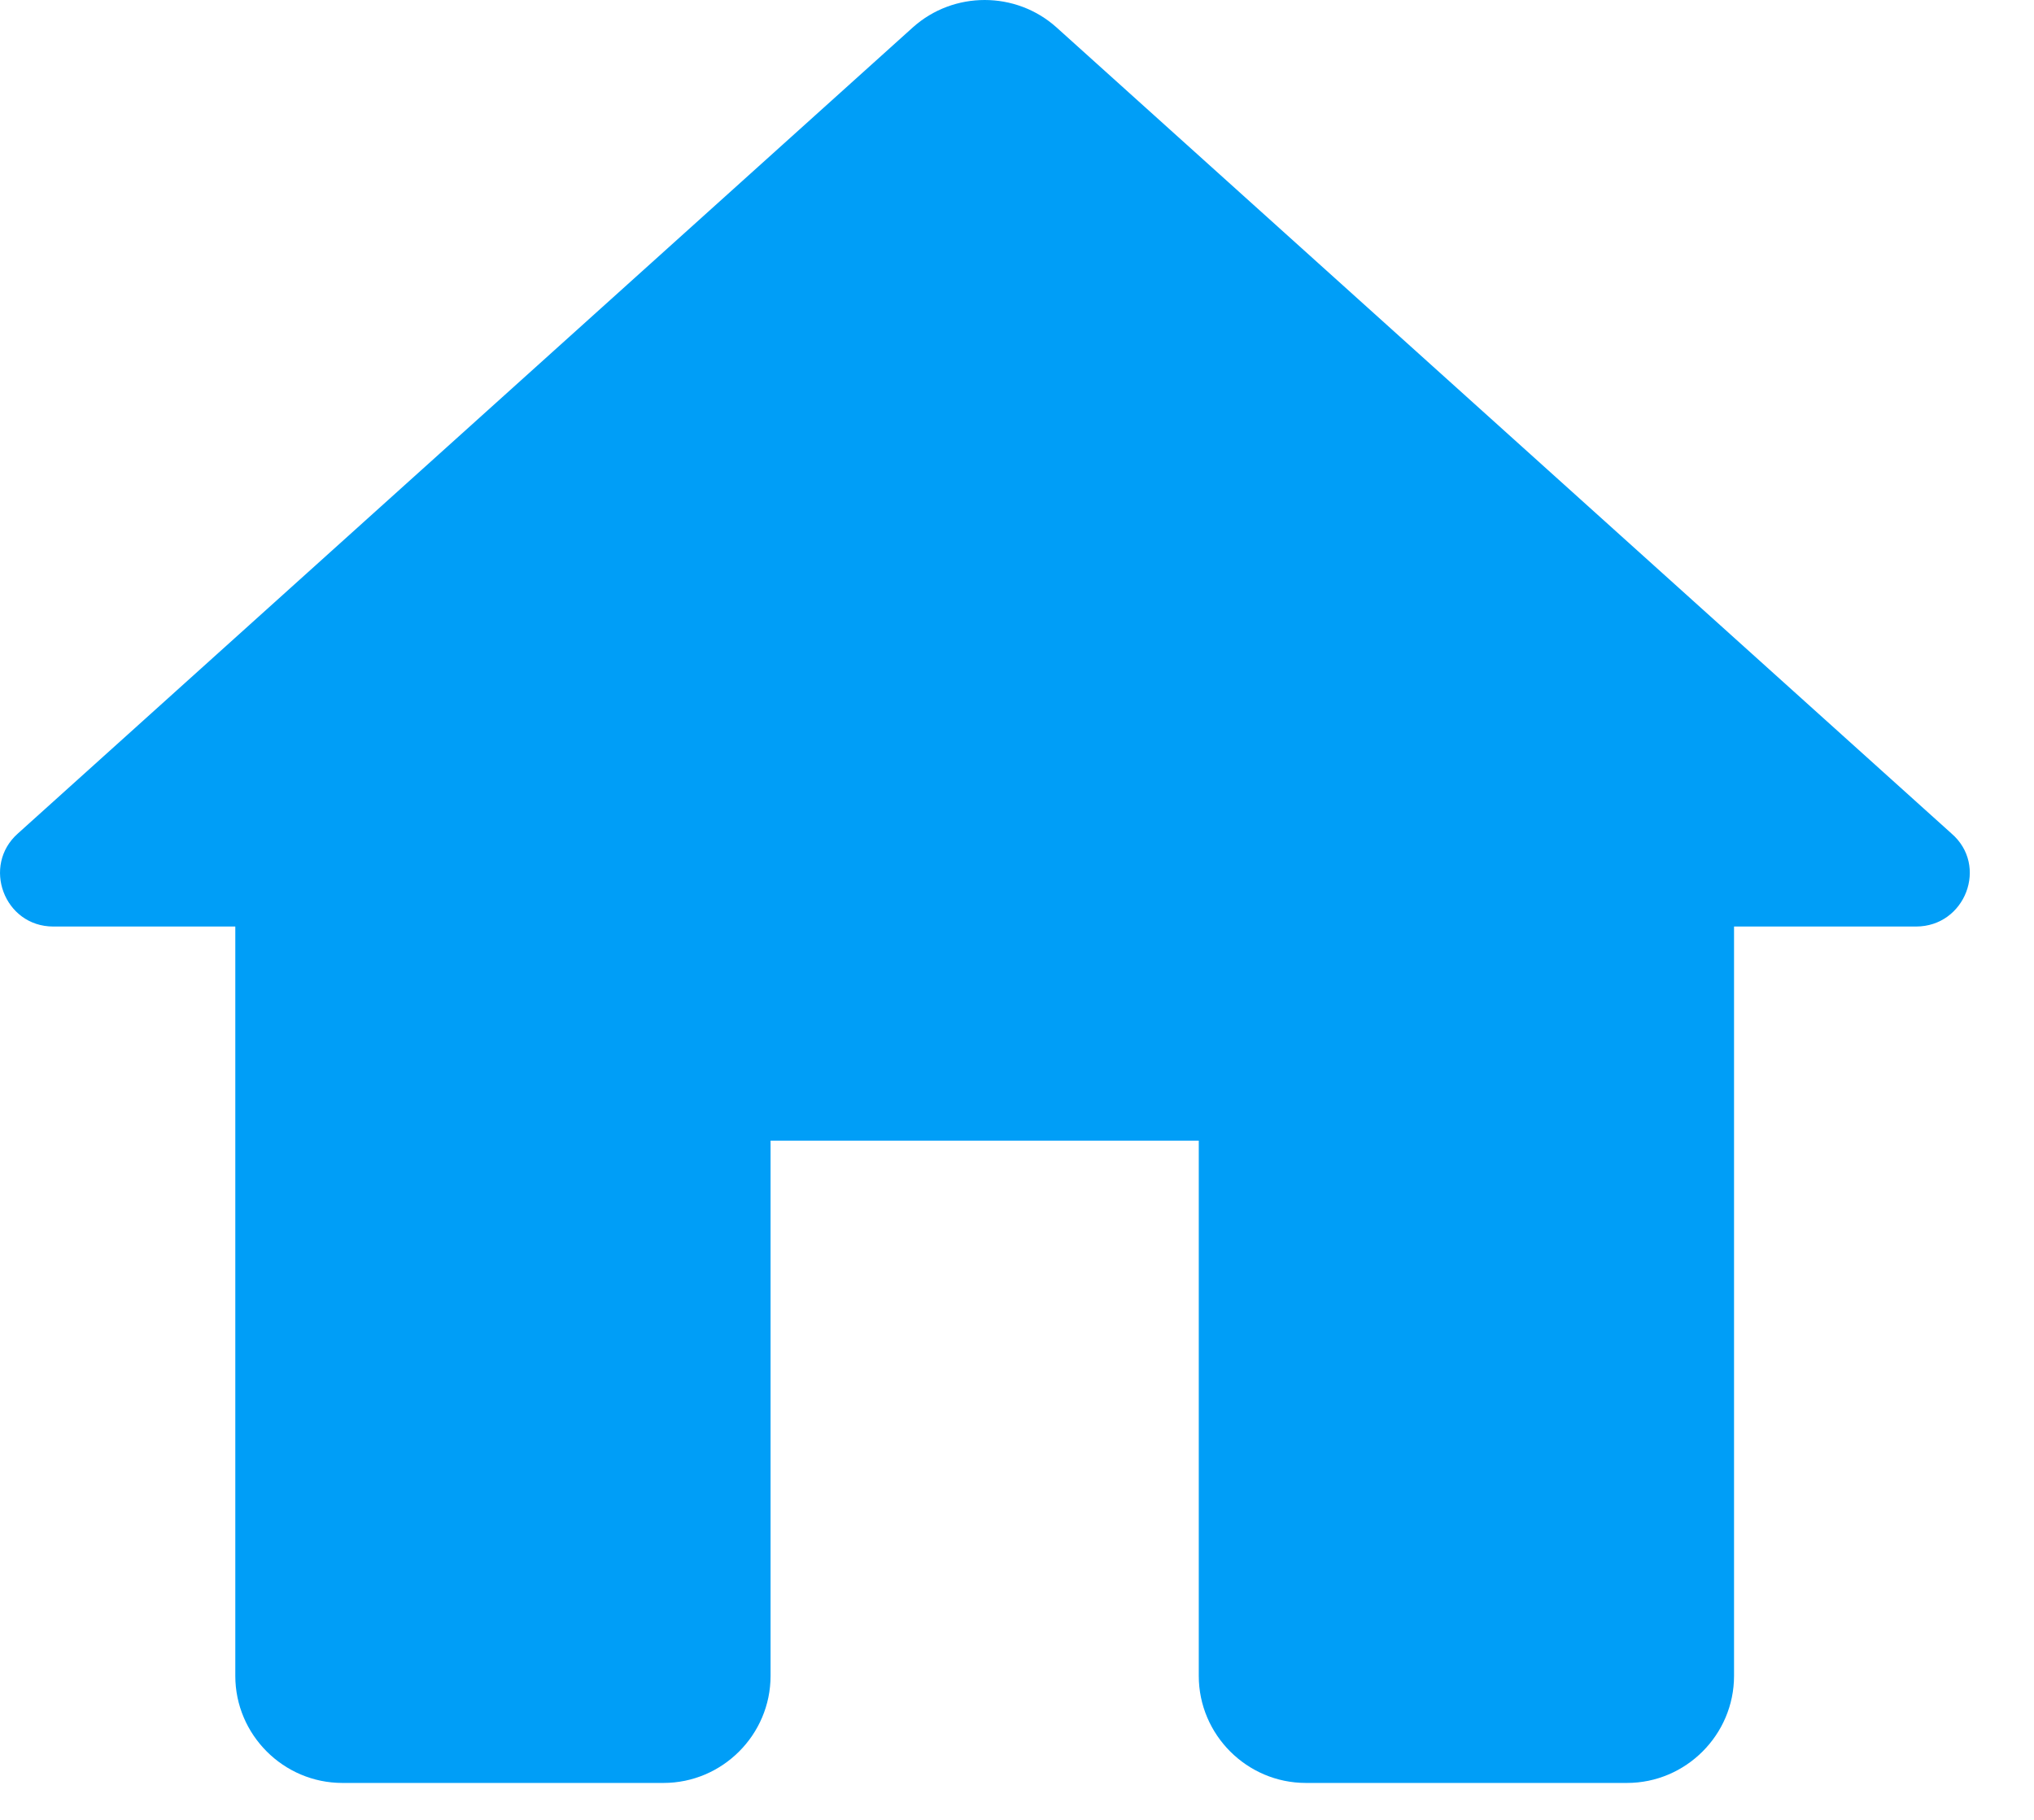 <svg width="19" height="17" viewBox="0 0 19 17" fill="none" xmlns="http://www.w3.org/2000/svg">
<path d="M7.198 15.655V10.655H11.198V15.655C11.198 16.205 11.648 16.655 12.198 16.655H15.198C15.748 16.655 16.198 16.205 16.198 15.655V8.655H17.898C18.358 8.655 18.578 8.085 18.228 7.785L9.868 0.255C9.488 -0.085 8.908 -0.085 8.528 0.255L0.168 7.785C-0.172 8.085 0.038 8.655 0.498 8.655H2.198V15.655C2.198 16.205 2.648 16.655 3.198 16.655H6.198C6.748 16.655 7.198 16.205 7.198 15.655Z" fill="#009EF7"/>
</svg>
